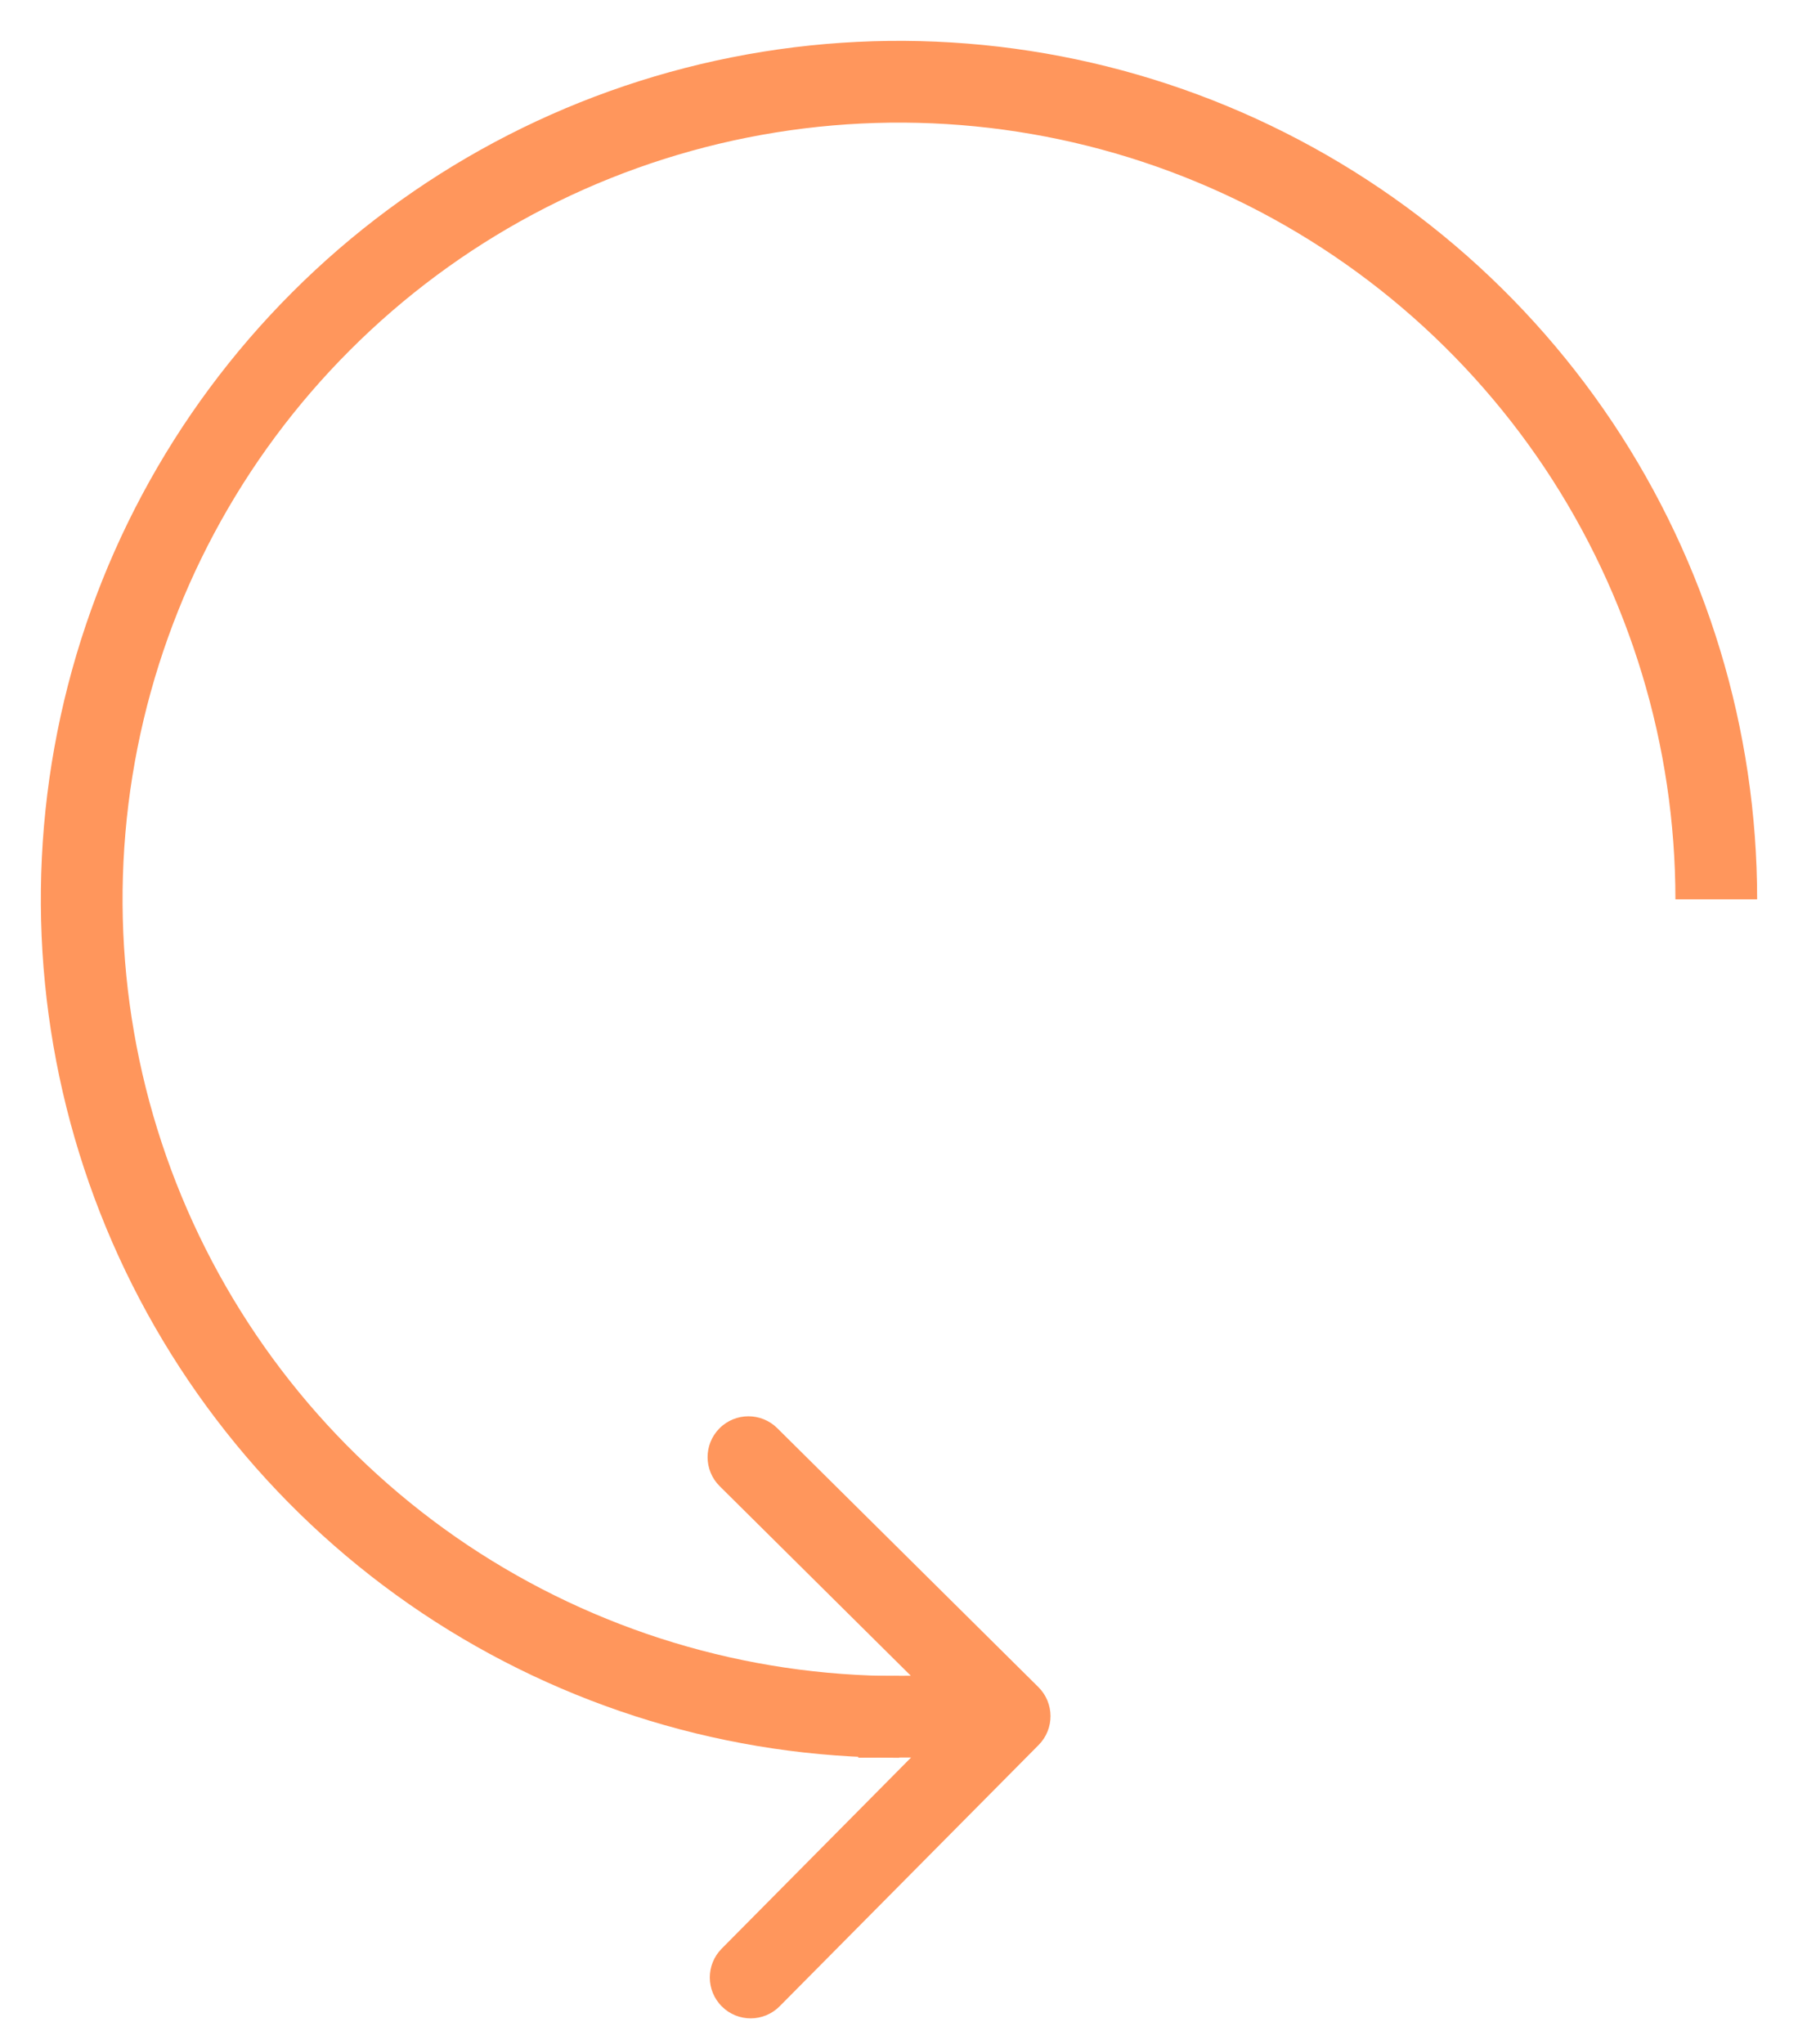 <svg width="22" height="25" viewBox="0 0 22 25" fill="none" xmlns="http://www.w3.org/2000/svg">
<g id="Frame 131">
<path id="Ellipse 24" d="M11 21C9.022 21 7.089 20.413 5.444 19.315C3.8 18.216 2.518 16.654 1.761 14.827C1.004 13 0.806 10.989 1.192 9.049C1.578 7.109 2.53 5.327 3.929 3.929C5.327 2.53 7.109 1.578 9.049 1.192C10.989 0.806 13 1.004 14.827 1.761C16.654 2.518 18.216 3.8 19.315 5.444C20.413 7.089 21 9.022 21 11" stroke="#FF965C"/>
<path id="Vector 28" d="M12.709 21.343C12.903 21.147 12.902 20.831 12.706 20.636L9.51 17.468C9.314 17.274 8.997 17.275 8.803 17.471C8.608 17.667 8.61 17.984 8.806 18.178L11.646 20.994L8.83 23.835C8.636 24.031 8.637 24.348 8.833 24.542C9.029 24.737 9.346 24.735 9.54 24.539L12.709 21.343ZM10.998 20.497L10.498 20.499L10.502 21.499L11.002 21.497L10.998 20.497ZM12.351 20.491L10.998 20.497L11.002 21.497L12.356 21.491L12.351 20.491Z" fill="#FF965C"/>
</g>
</svg>

